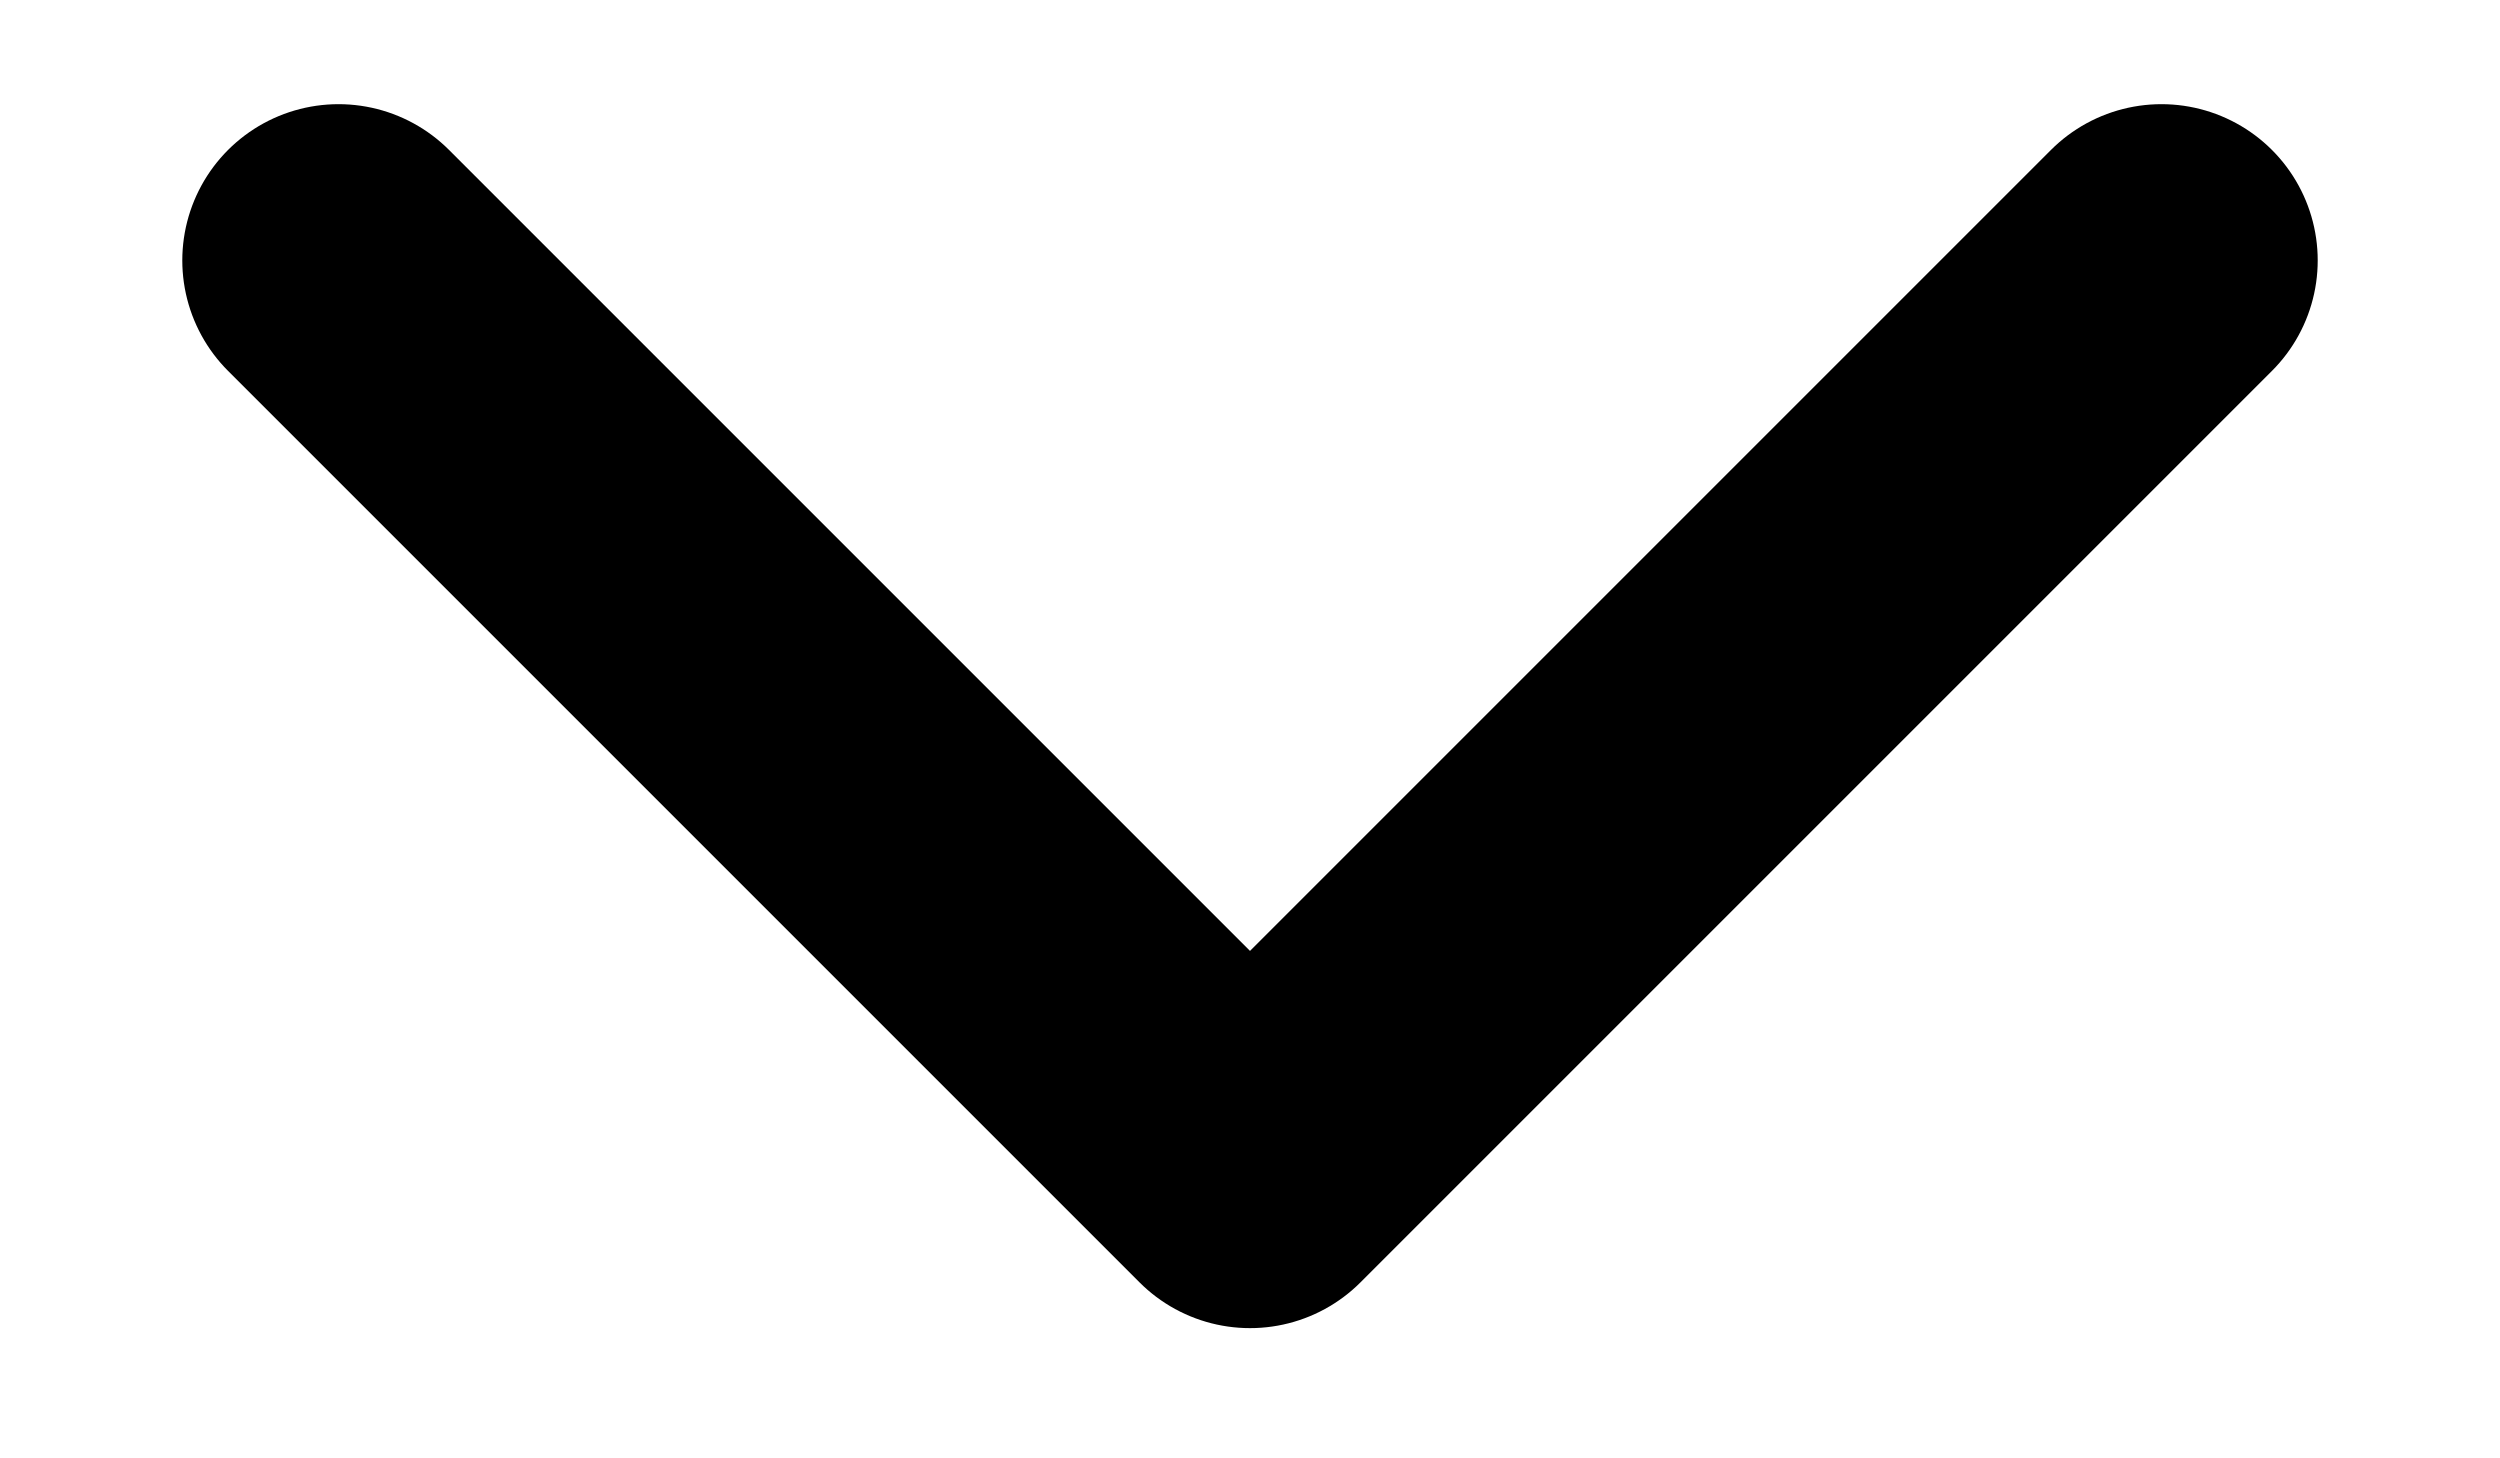 <svg width="12" height="7" viewBox="0 0 12 7" fill="none" xmlns="http://www.w3.org/2000/svg">
<path d="M10.375 1.25L6 5.625L1.625 1.25" stroke="black" stroke-width="1.5" stroke-linecap="round" stroke-linejoin="round"/>
</svg>
